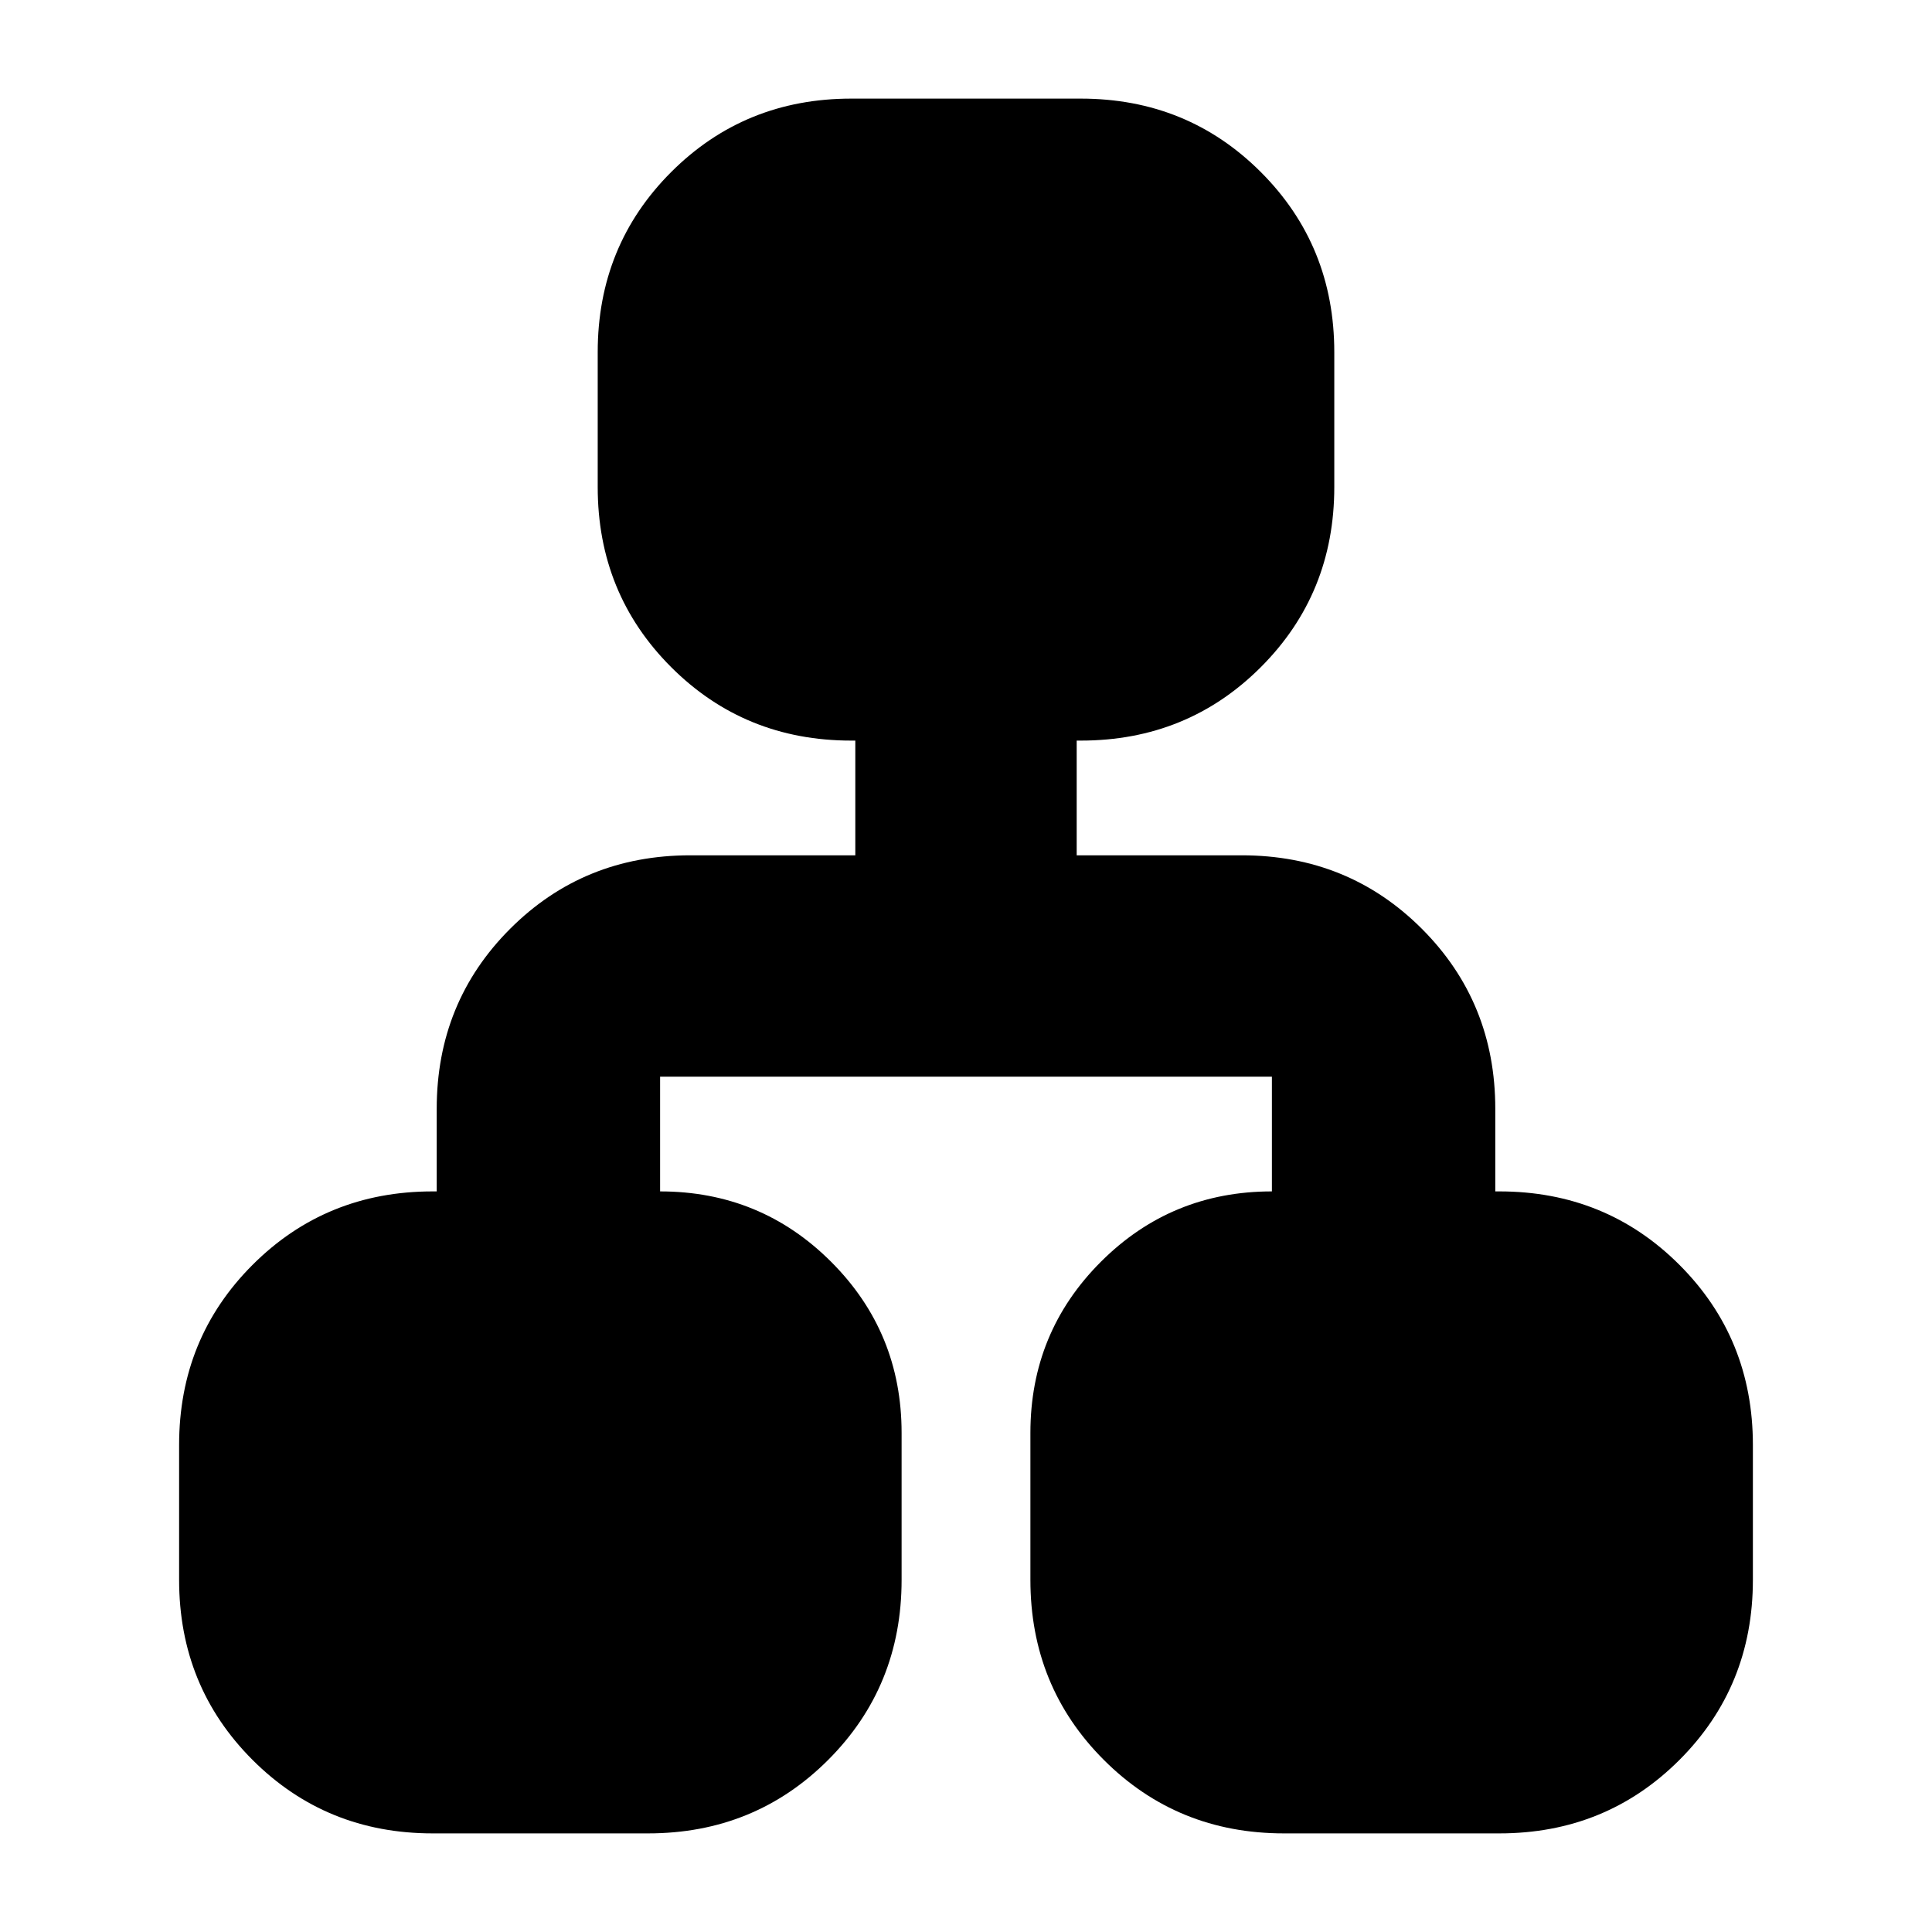 <svg xmlns="http://www.w3.org/2000/svg" height="24" viewBox="0 -960 960 960" width="24"><path d="M89-175v-67q0-53 36.5-89.5T215-368h2v-41q0-53 36.5-89.5T343-535h82v-57h-2q-53 0-89.5-36.5T297-718v-67q0-53 36.5-89.5T423-911h114q53 0 89.5 36.5T663-785v67q0 53-36.5 89.5T537-592h-2v57h82q53 0 89.5 36.5T743-409v41h2q53 0 89.5 36.5T871-242v67q0 53-36.5 89.5T745-49H638q-53 0-89.5-36.5T512-175v-73q0-50 35-85t85-35v-57H328v57q50 0 85 35t35 85v73q0 53-36.5 89.5T322-49H215q-53 0-89.5-36.5T89-175Z"/></svg>